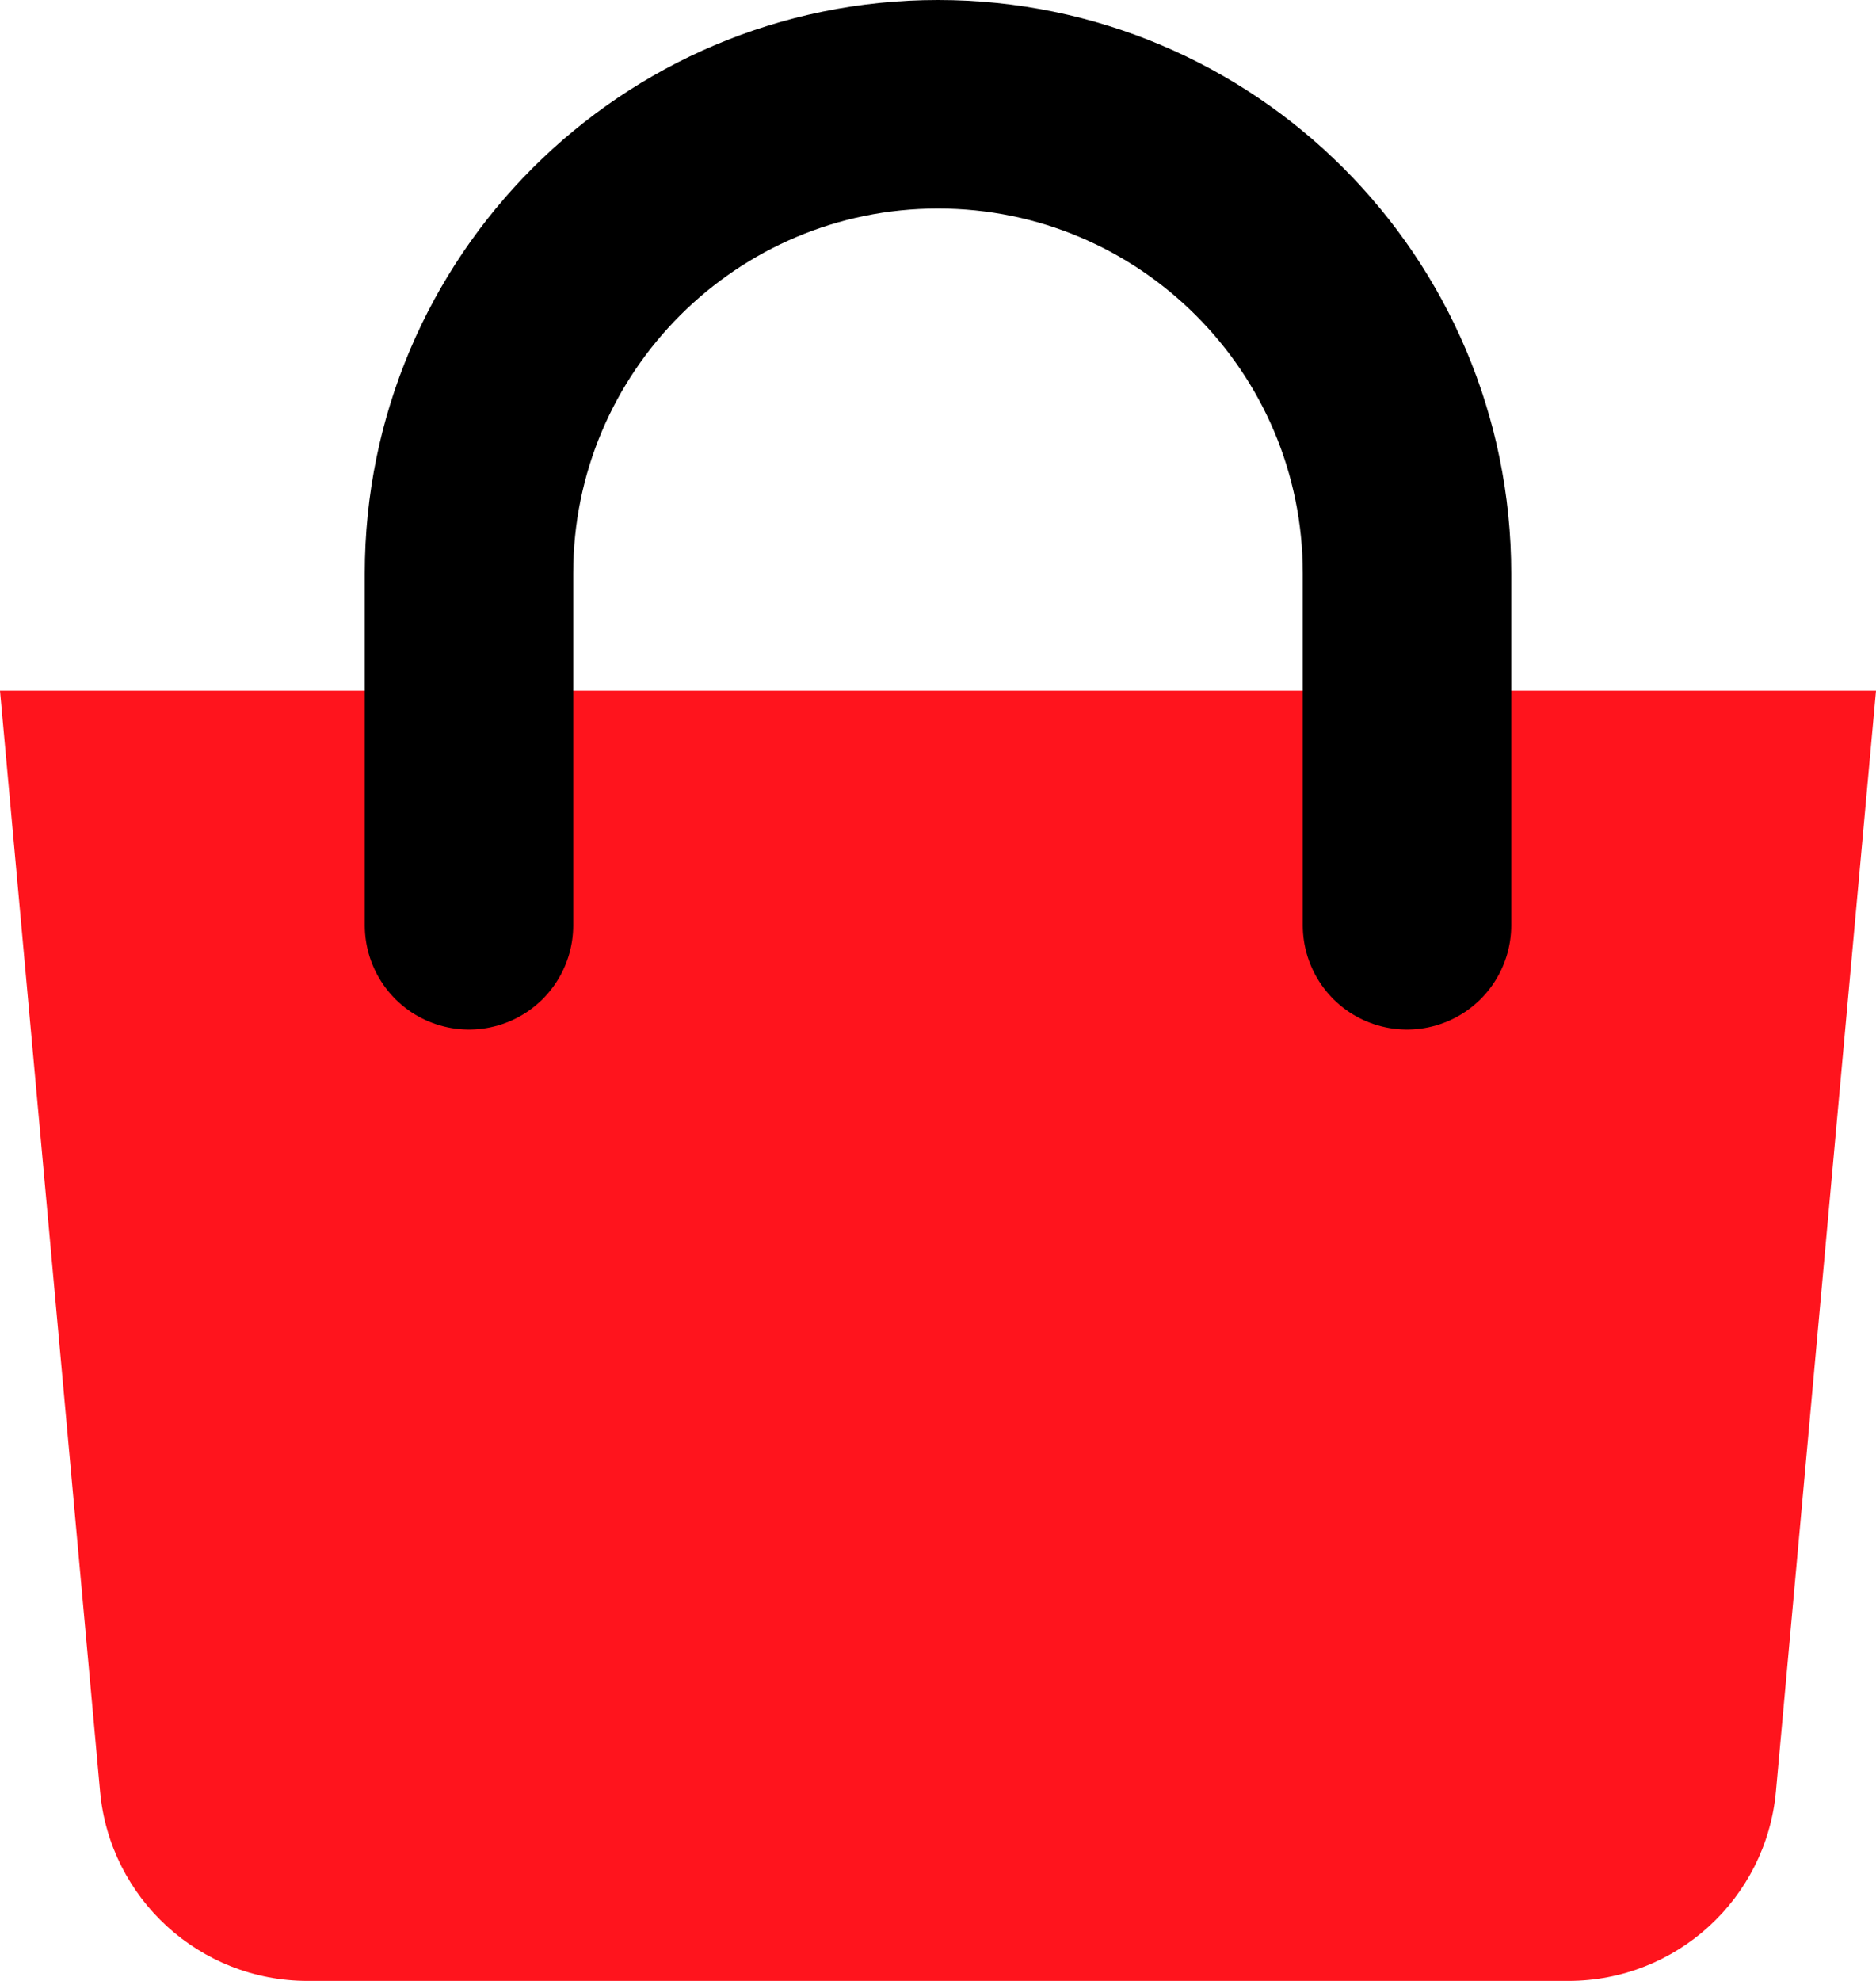 <svg width="18" height="19" viewBox="0 0 18 19" fill="none" xmlns="http://www.w3.org/2000/svg">
<path d="M0 6.625H18L17.04 17.181C16.947 18.211 16.083 19 15.049 19H2.951C1.917 19 1.053 18.211 0.96 17.181L0 6.625Z" fill="#FF141D"/>
<path d="M4.5 8.875V5.5C4.5 3.015 6.515 1 9 1C11.485 1 13.5 3.015 13.5 5.5V8.875" stroke="black" stroke-width="2" stroke-linecap="round"/>
</svg>
